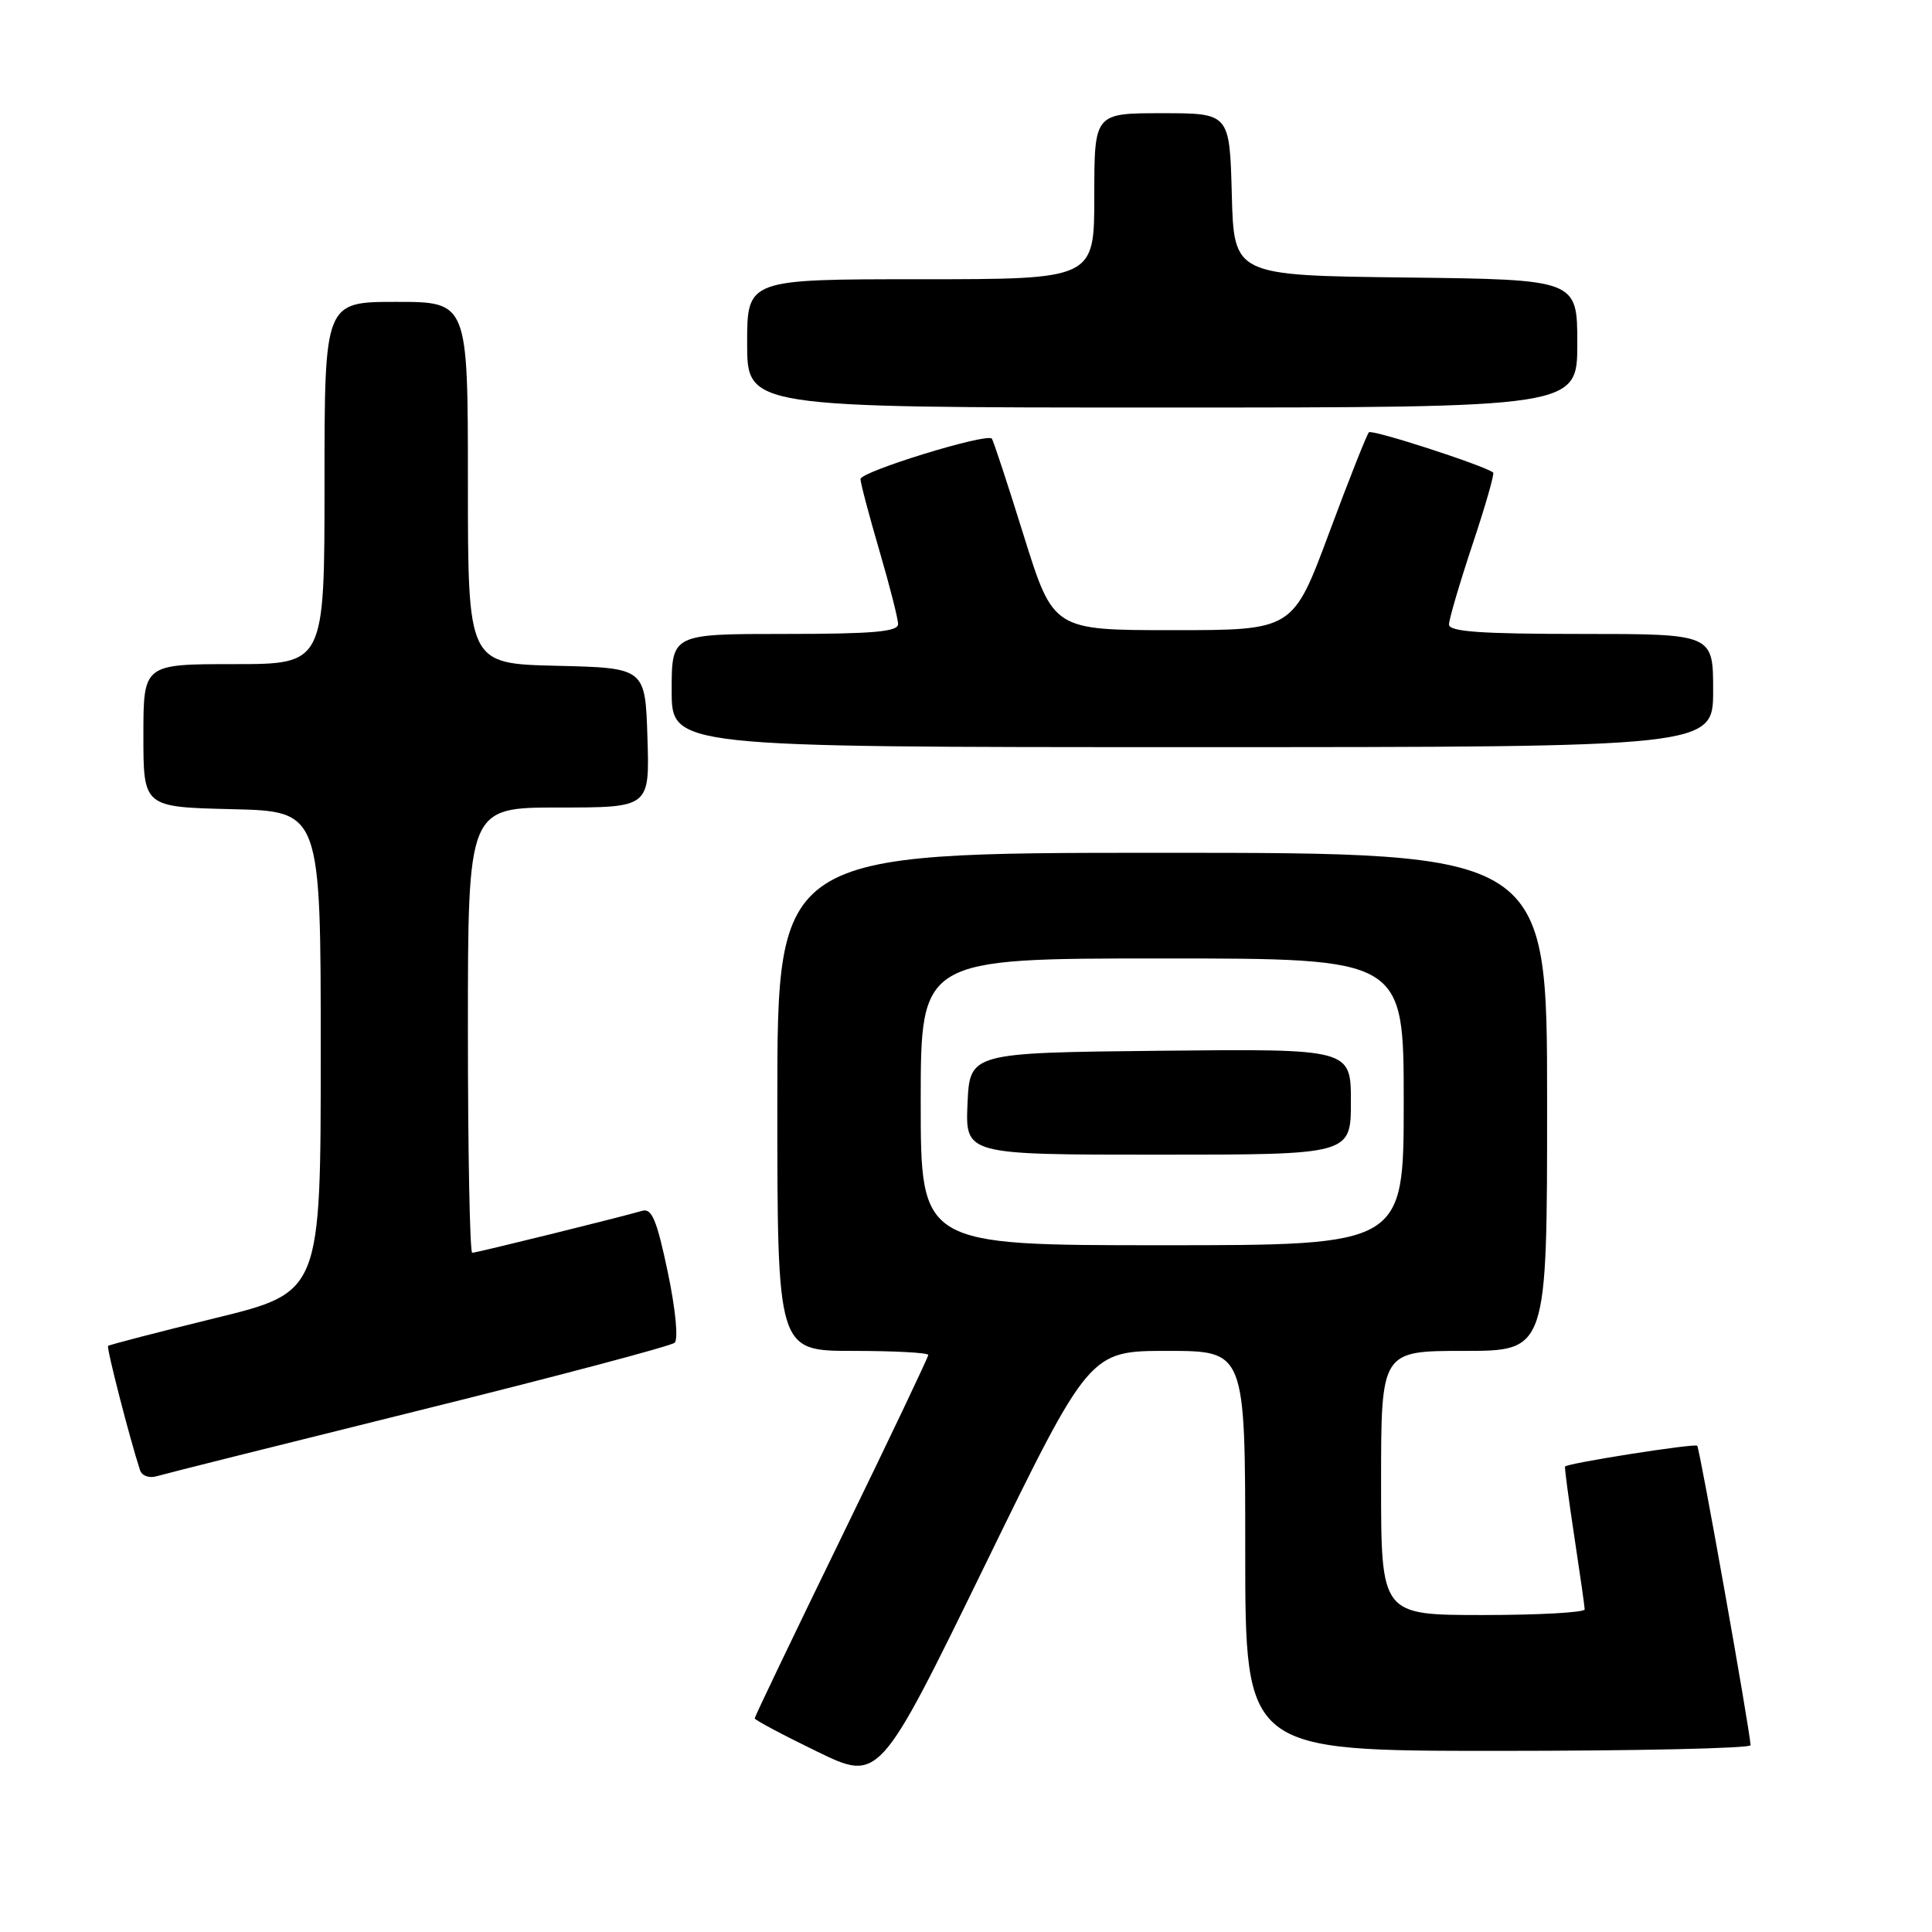 <?xml version="1.0" encoding="UTF-8" standalone="no"?>
<!DOCTYPE svg PUBLIC "-//W3C//DTD SVG 1.1//EN" "http://www.w3.org/Graphics/SVG/1.1/DTD/svg11.dtd" >
<svg xmlns="http://www.w3.org/2000/svg" xmlns:xlink="http://www.w3.org/1999/xlink" version="1.1" viewBox="0 0 256 256">
 <g >
 <path fill="currentColor"
d=" M 154.69 179.00 C 165.00 179.00 165.00 179.00 165.00 205.50 C 165.00 232.00 165.00 232.00 198.50 232.00 C 216.93 232.00 231.98 231.66 231.96 231.25 C 231.86 229.15 225.22 191.88 224.89 191.57 C 224.54 191.23 207.75 193.87 207.38 194.32 C 207.29 194.42 207.84 198.55 208.59 203.50 C 209.34 208.45 209.97 212.84 209.98 213.25 C 209.99 213.66 203.93 214.00 196.50 214.00 C 183.00 214.00 183.00 214.00 183.00 196.50 C 183.00 179.00 183.00 179.00 194.00 179.00 C 205.00 179.00 205.00 179.00 205.00 146.00 C 205.00 113.00 205.00 113.00 154.00 113.00 C 103.00 113.00 103.00 113.00 103.00 146.00 C 103.00 179.00 103.00 179.00 113.00 179.00 C 118.50 179.00 123.00 179.24 123.00 179.54 C 123.00 179.83 117.83 190.70 111.50 203.69 C 105.17 216.68 100.00 227.48 100.00 227.69 C 100.00 227.90 103.71 229.88 108.25 232.08 C 116.50 236.09 116.50 236.09 130.44 207.55 C 144.37 179.00 144.37 179.00 154.69 179.00 Z  M 55.50 186.90 C 73.65 182.40 88.90 178.36 89.39 177.92 C 89.90 177.46 89.52 173.50 88.48 168.54 C 87.03 161.65 86.37 160.06 85.09 160.44 C 82.15 161.30 63.14 166.00 62.57 166.00 C 62.26 166.00 62.00 152.72 62.00 136.50 C 62.00 107.00 62.00 107.00 74.04 107.00 C 86.08 107.00 86.08 107.00 85.79 97.75 C 85.50 88.50 85.50 88.50 73.75 88.22 C 62.00 87.94 62.00 87.94 62.00 63.97 C 62.00 40.00 62.00 40.00 52.50 40.00 C 43.00 40.00 43.00 40.00 43.00 64.00 C 43.00 88.00 43.00 88.00 31.00 88.00 C 19.00 88.00 19.00 88.00 19.00 97.47 C 19.00 106.94 19.00 106.94 30.75 107.22 C 42.50 107.50 42.50 107.50 42.50 139.37 C 42.50 171.23 42.50 171.23 28.55 174.65 C 20.88 176.53 14.48 178.19 14.32 178.34 C 14.09 178.58 17.21 190.72 18.56 194.82 C 18.80 195.55 19.77 195.90 20.75 195.61 C 21.71 195.32 37.35 191.40 55.50 186.90 Z  M 227.00 91.50 C 227.00 84.00 227.00 84.00 209.50 84.00 C 196.19 84.00 192.00 83.70 192.00 82.75 C 192.00 82.07 193.40 77.31 195.10 72.19 C 196.81 67.07 198.05 62.76 197.85 62.61 C 196.55 61.64 181.80 56.86 181.39 57.28 C 181.11 57.56 178.73 63.58 176.10 70.65 C 171.32 83.50 171.32 83.50 155.44 83.50 C 139.57 83.50 139.57 83.50 135.66 71.00 C 133.52 64.12 131.61 58.33 131.42 58.12 C 130.73 57.35 114.00 62.50 114.02 63.48 C 114.03 64.04 115.16 68.30 116.52 72.95 C 117.88 77.60 119.00 81.98 119.00 82.70 C 119.00 83.71 115.65 84.00 104.00 84.00 C 89.00 84.00 89.00 84.00 89.00 91.50 C 89.00 99.00 89.00 99.00 158.00 99.00 C 227.00 99.00 227.00 99.00 227.00 91.50 Z  M 209.00 45.52 C 209.00 37.04 209.00 37.04 186.25 36.77 C 163.50 36.50 163.50 36.50 163.22 25.75 C 162.93 15.00 162.93 15.00 153.97 15.00 C 145.00 15.00 145.00 15.00 145.00 26.00 C 145.00 37.00 145.00 37.00 122.00 37.00 C 99.00 37.00 99.00 37.00 99.00 45.50 C 99.00 54.00 99.00 54.00 154.00 54.00 C 209.00 54.00 209.00 54.00 209.00 45.52 Z  M 122.00 146.00 C 122.00 127.00 122.00 127.00 154.00 127.00 C 186.00 127.00 186.00 127.00 186.00 146.00 C 186.00 165.00 186.00 165.00 154.00 165.00 C 122.00 165.00 122.00 165.00 122.00 146.00 Z  M 179.00 145.98 C 179.00 138.97 179.00 138.97 153.75 139.23 C 128.50 139.50 128.50 139.50 128.20 146.25 C 127.91 153.00 127.91 153.00 153.45 153.00 C 179.00 153.00 179.00 153.00 179.00 145.98 Z "/>
</g>
</svg>